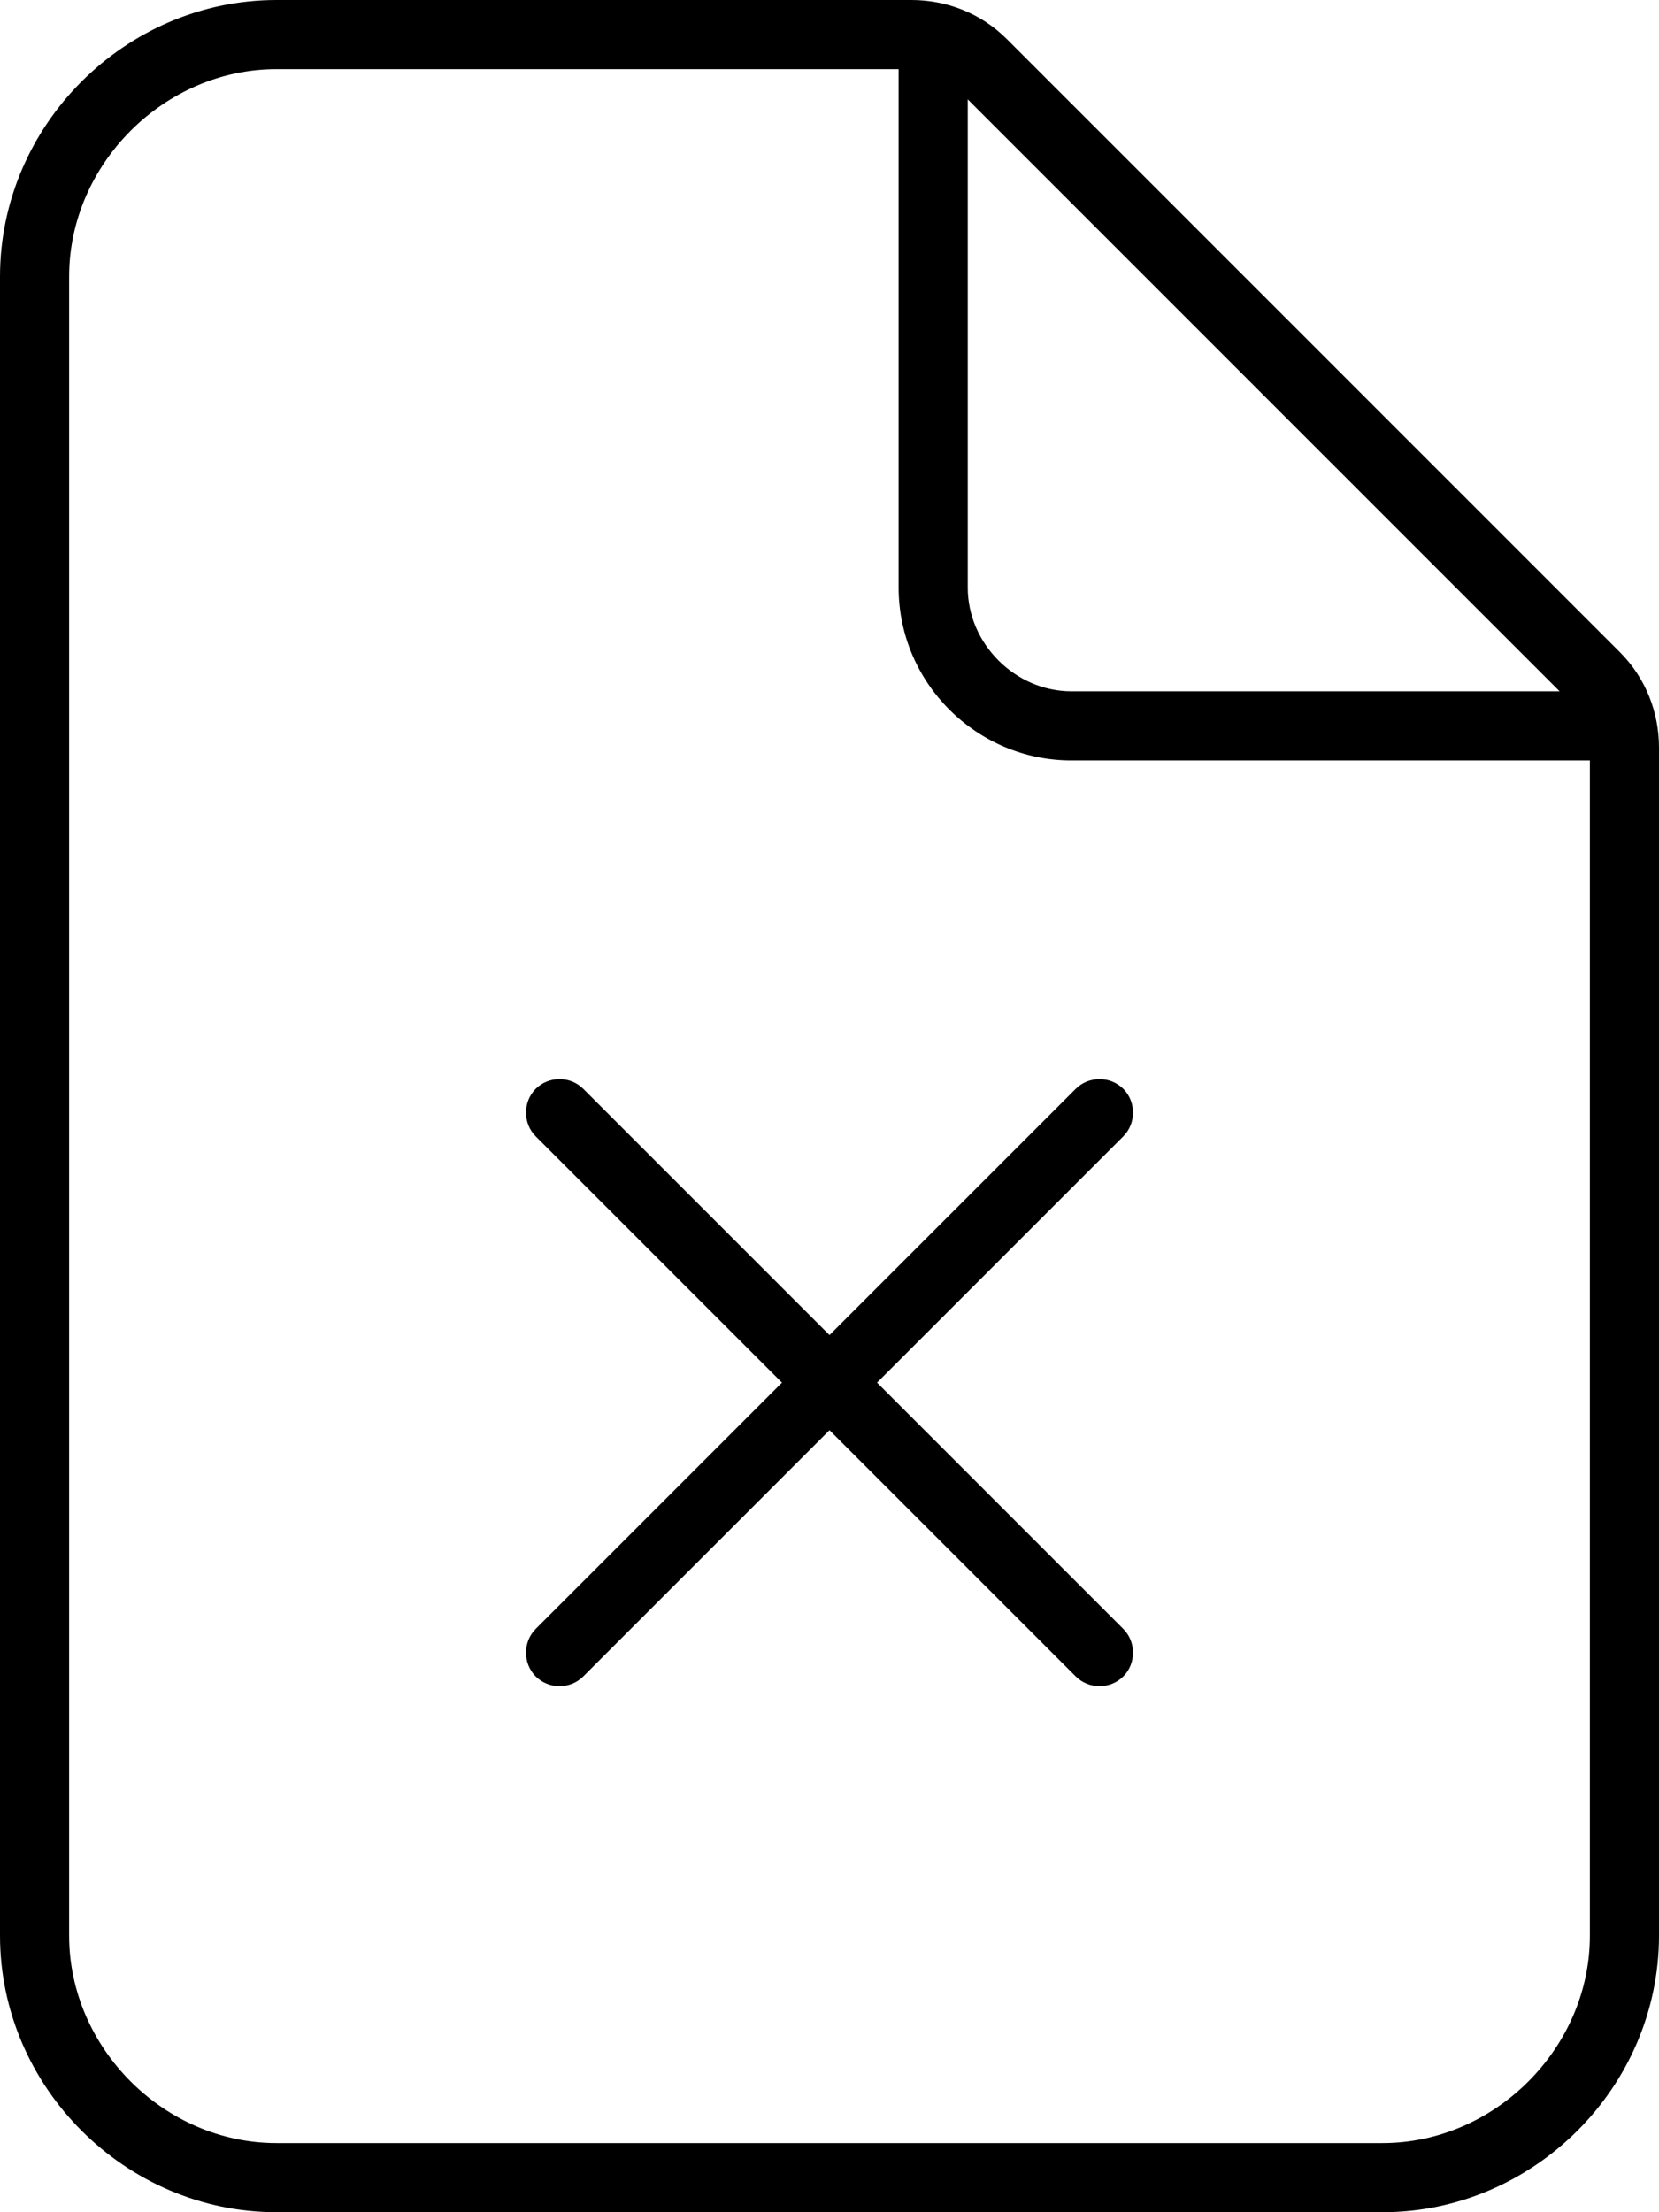 <svg xmlns="http://www.w3.org/2000/svg" viewBox="0 0 384 512"><!-- Font Awesome Pro 6.0.0-alpha1 by @fontawesome - https://fontawesome.com License - https://fontawesome.com/license (Commercial License) --><path d="M375 151L233 9C227 3 219 0 211 0H64C29 0 0 29 0 64V448C0 483 29 512 64 512H320C355 512 384 483 384 448V173C384 165 381 157 375 151ZM224 23L361 160H248C235 160 224 149 224 136V23ZM368 448C368 474 346 496 320 496H64C38 496 16 474 16 448V64C16 38 38 16 64 16H208V136C208 158 226 176 248 176H368V448ZM135 252C132 249 127 249 124 252C121 255 121 260 124 263L181 320L124 377C121 380 121 385 124 388C127 391 132 391 135 388L192 331L249 388C252 391 257 391 260 388S263 380 260 377L203 320L260 263C263 260 263 255 260 252S252 249 249 252L192 309L135 252Z"/></svg>